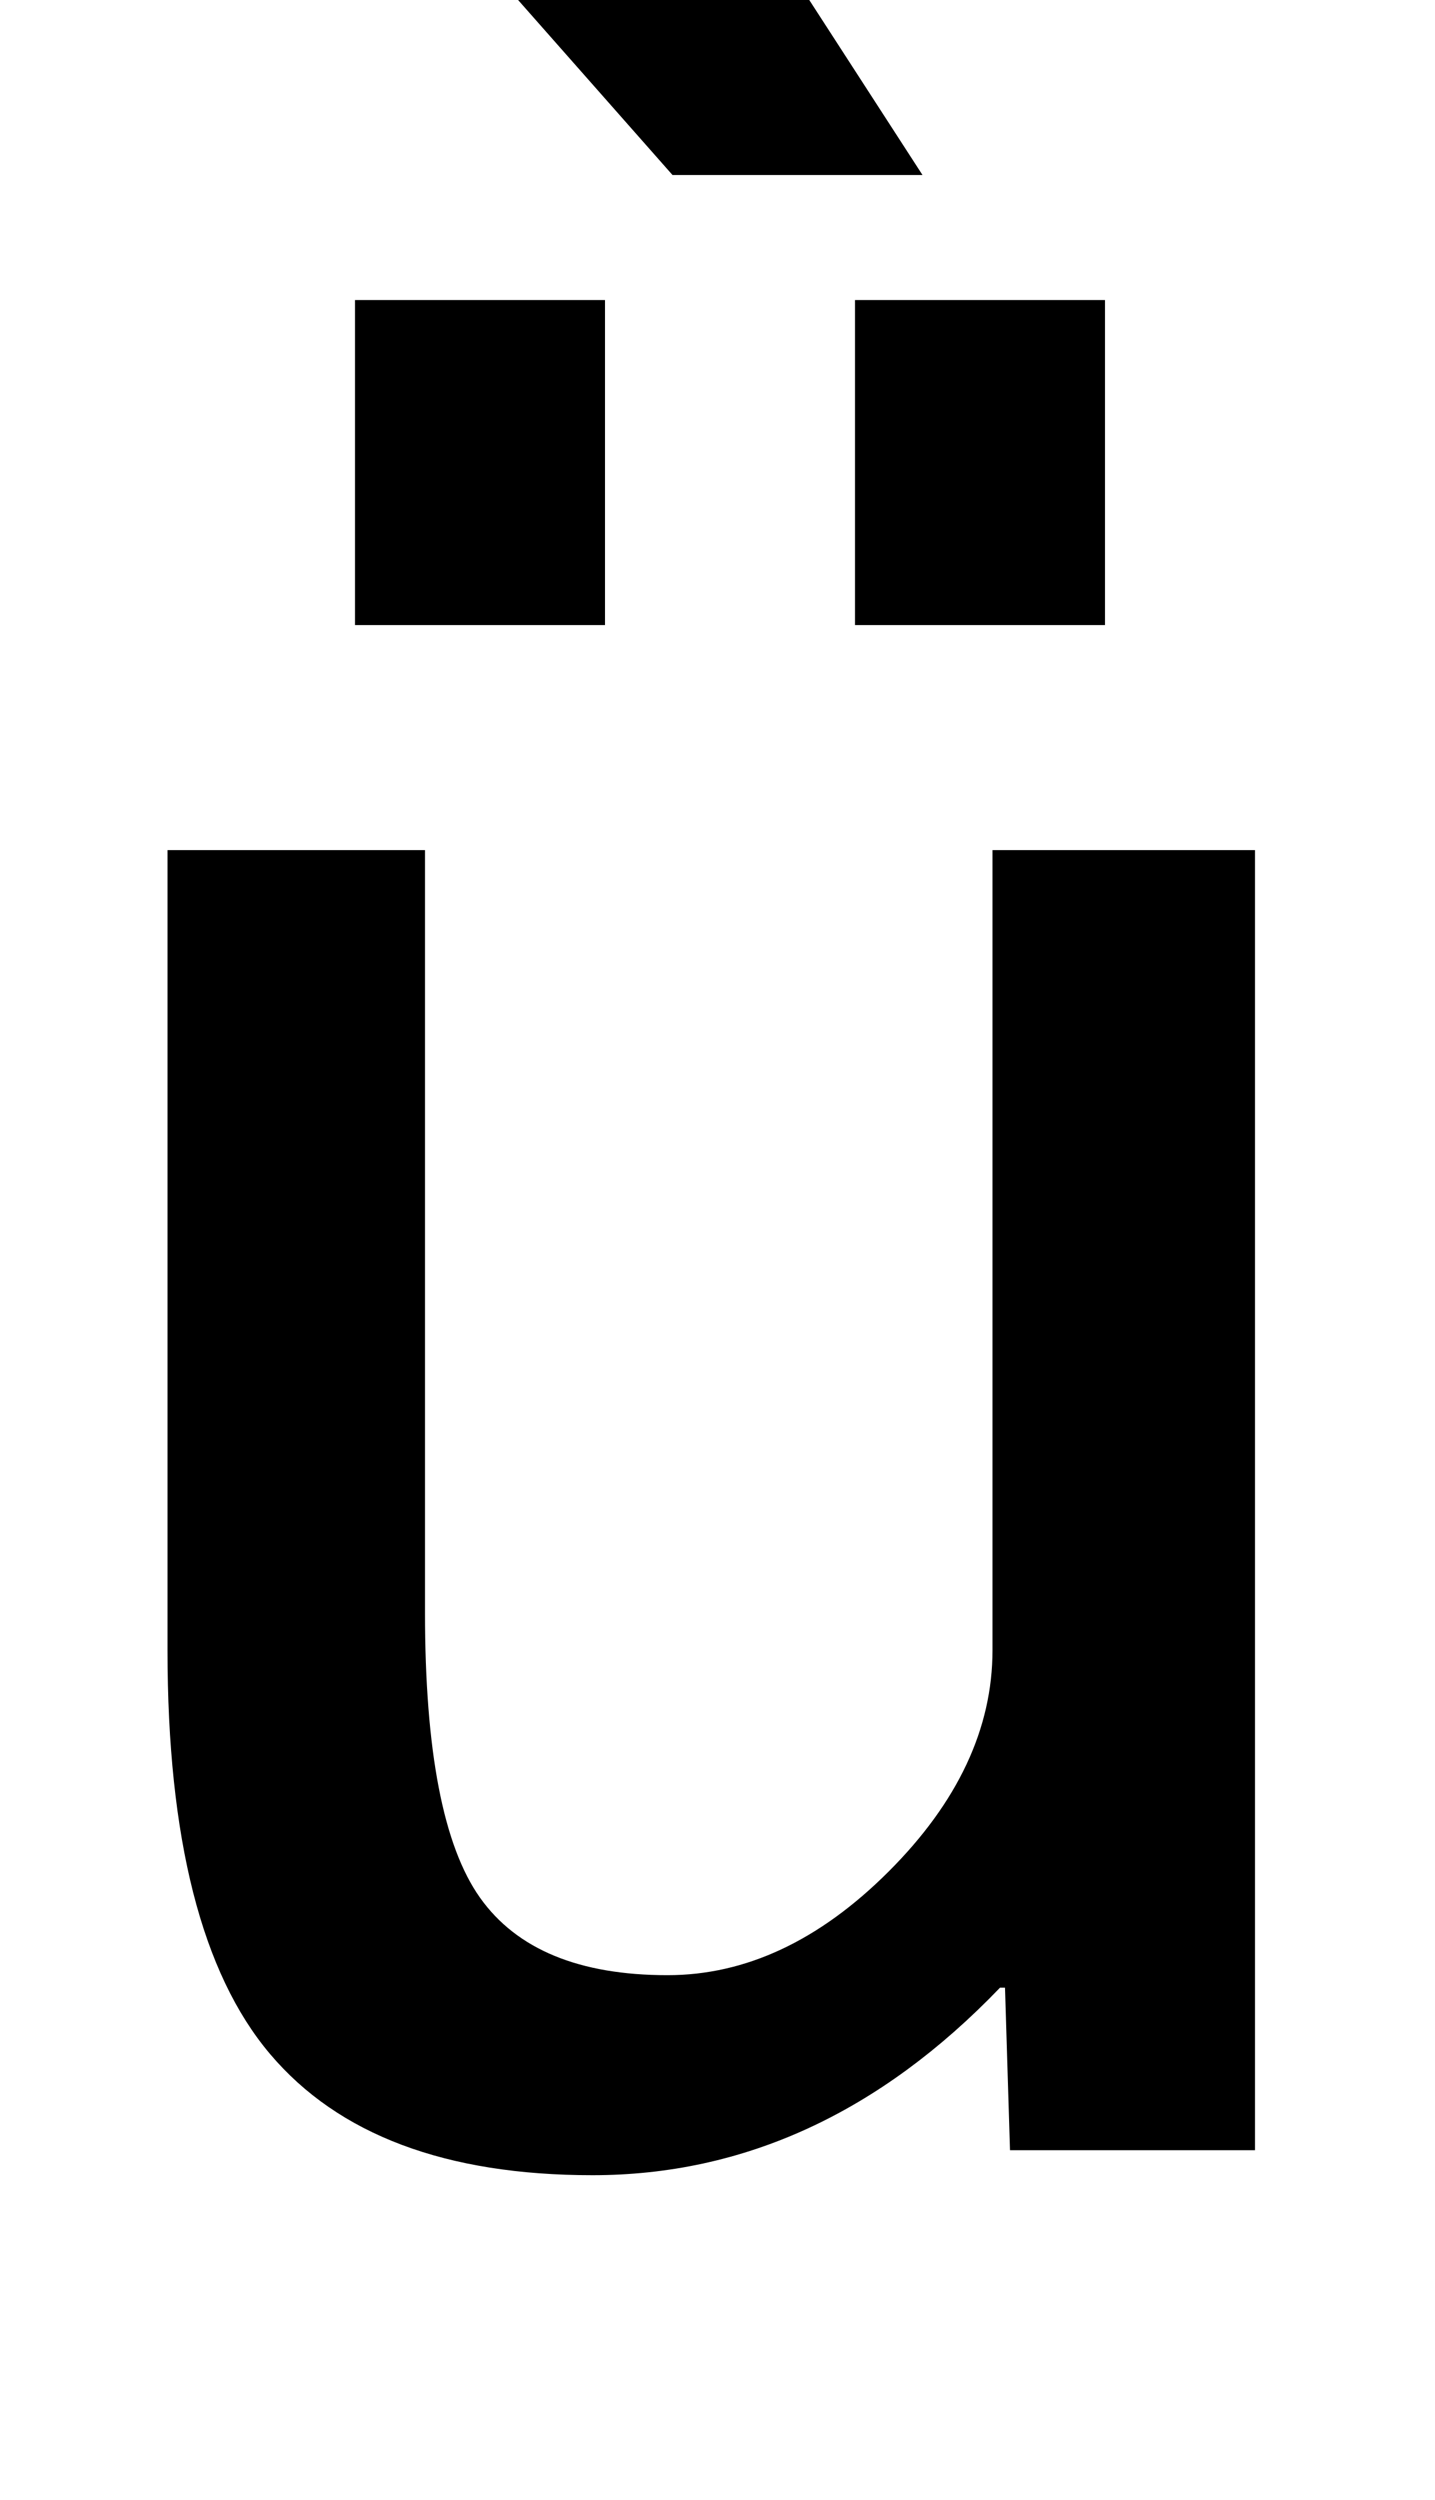 <svg xmlns="http://www.w3.org/2000/svg" viewBox="0 -860 574 1000">
    <path d="M142 610V740H242V610H142ZM342 610V740H442V610H342ZM259 960 369 790H269L119 960H259ZM400 65Q328 -10 237 -10Q149 -10 108.0 38.5Q67 87 67 200V520H170V215Q170 132 192.0 101.0Q214 70 267 70Q314 70 355.5 111.5Q397 153 397 200V520H502V0H404L402 65H400Z" transform="scale(1, -1)"/>
</svg>
